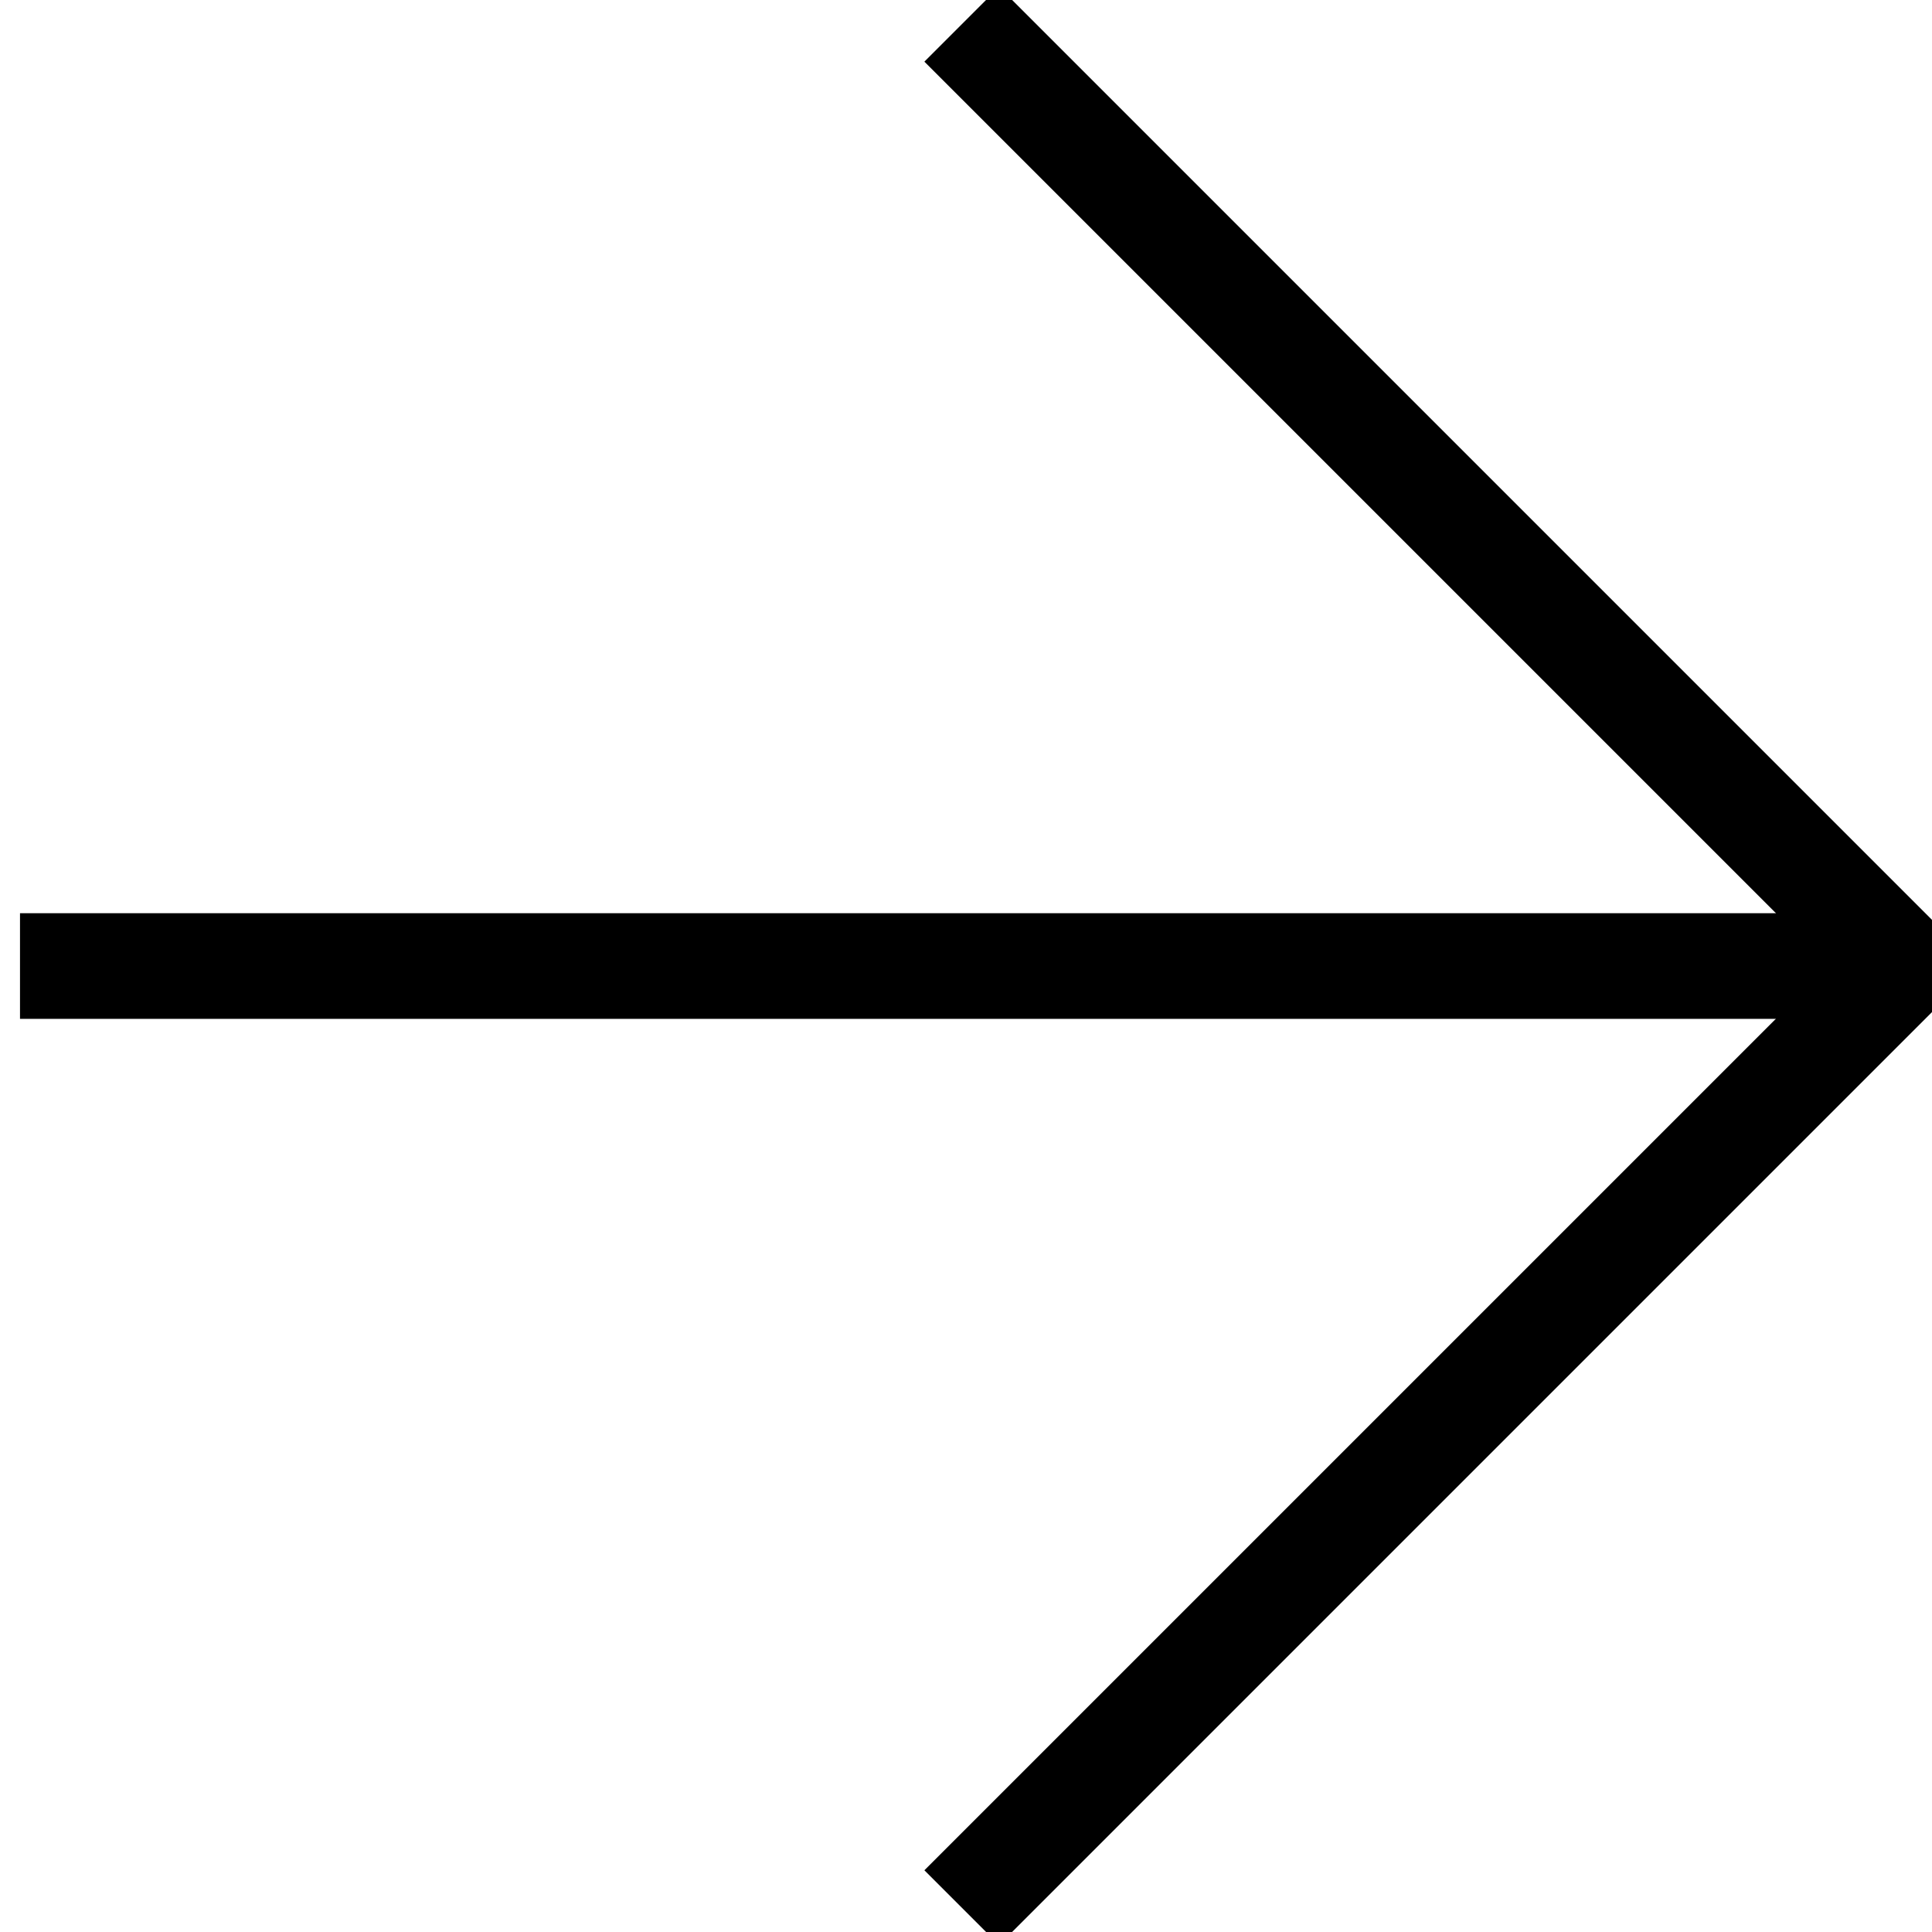 <svg xmlns="http://www.w3.org/2000/svg" width="27.431" height="27.431" viewBox="0 0 27.431 27.431">
    <g fill="none" stroke-width="1.5" stroke="currentColor">
        <path data-name="Path 87" d="M13.655.345l13.37 13.37-13.37 13.37"/>
        <path data-name="Line 18" d="M.284 13.716h26.742"/>
    </g>
</svg>
